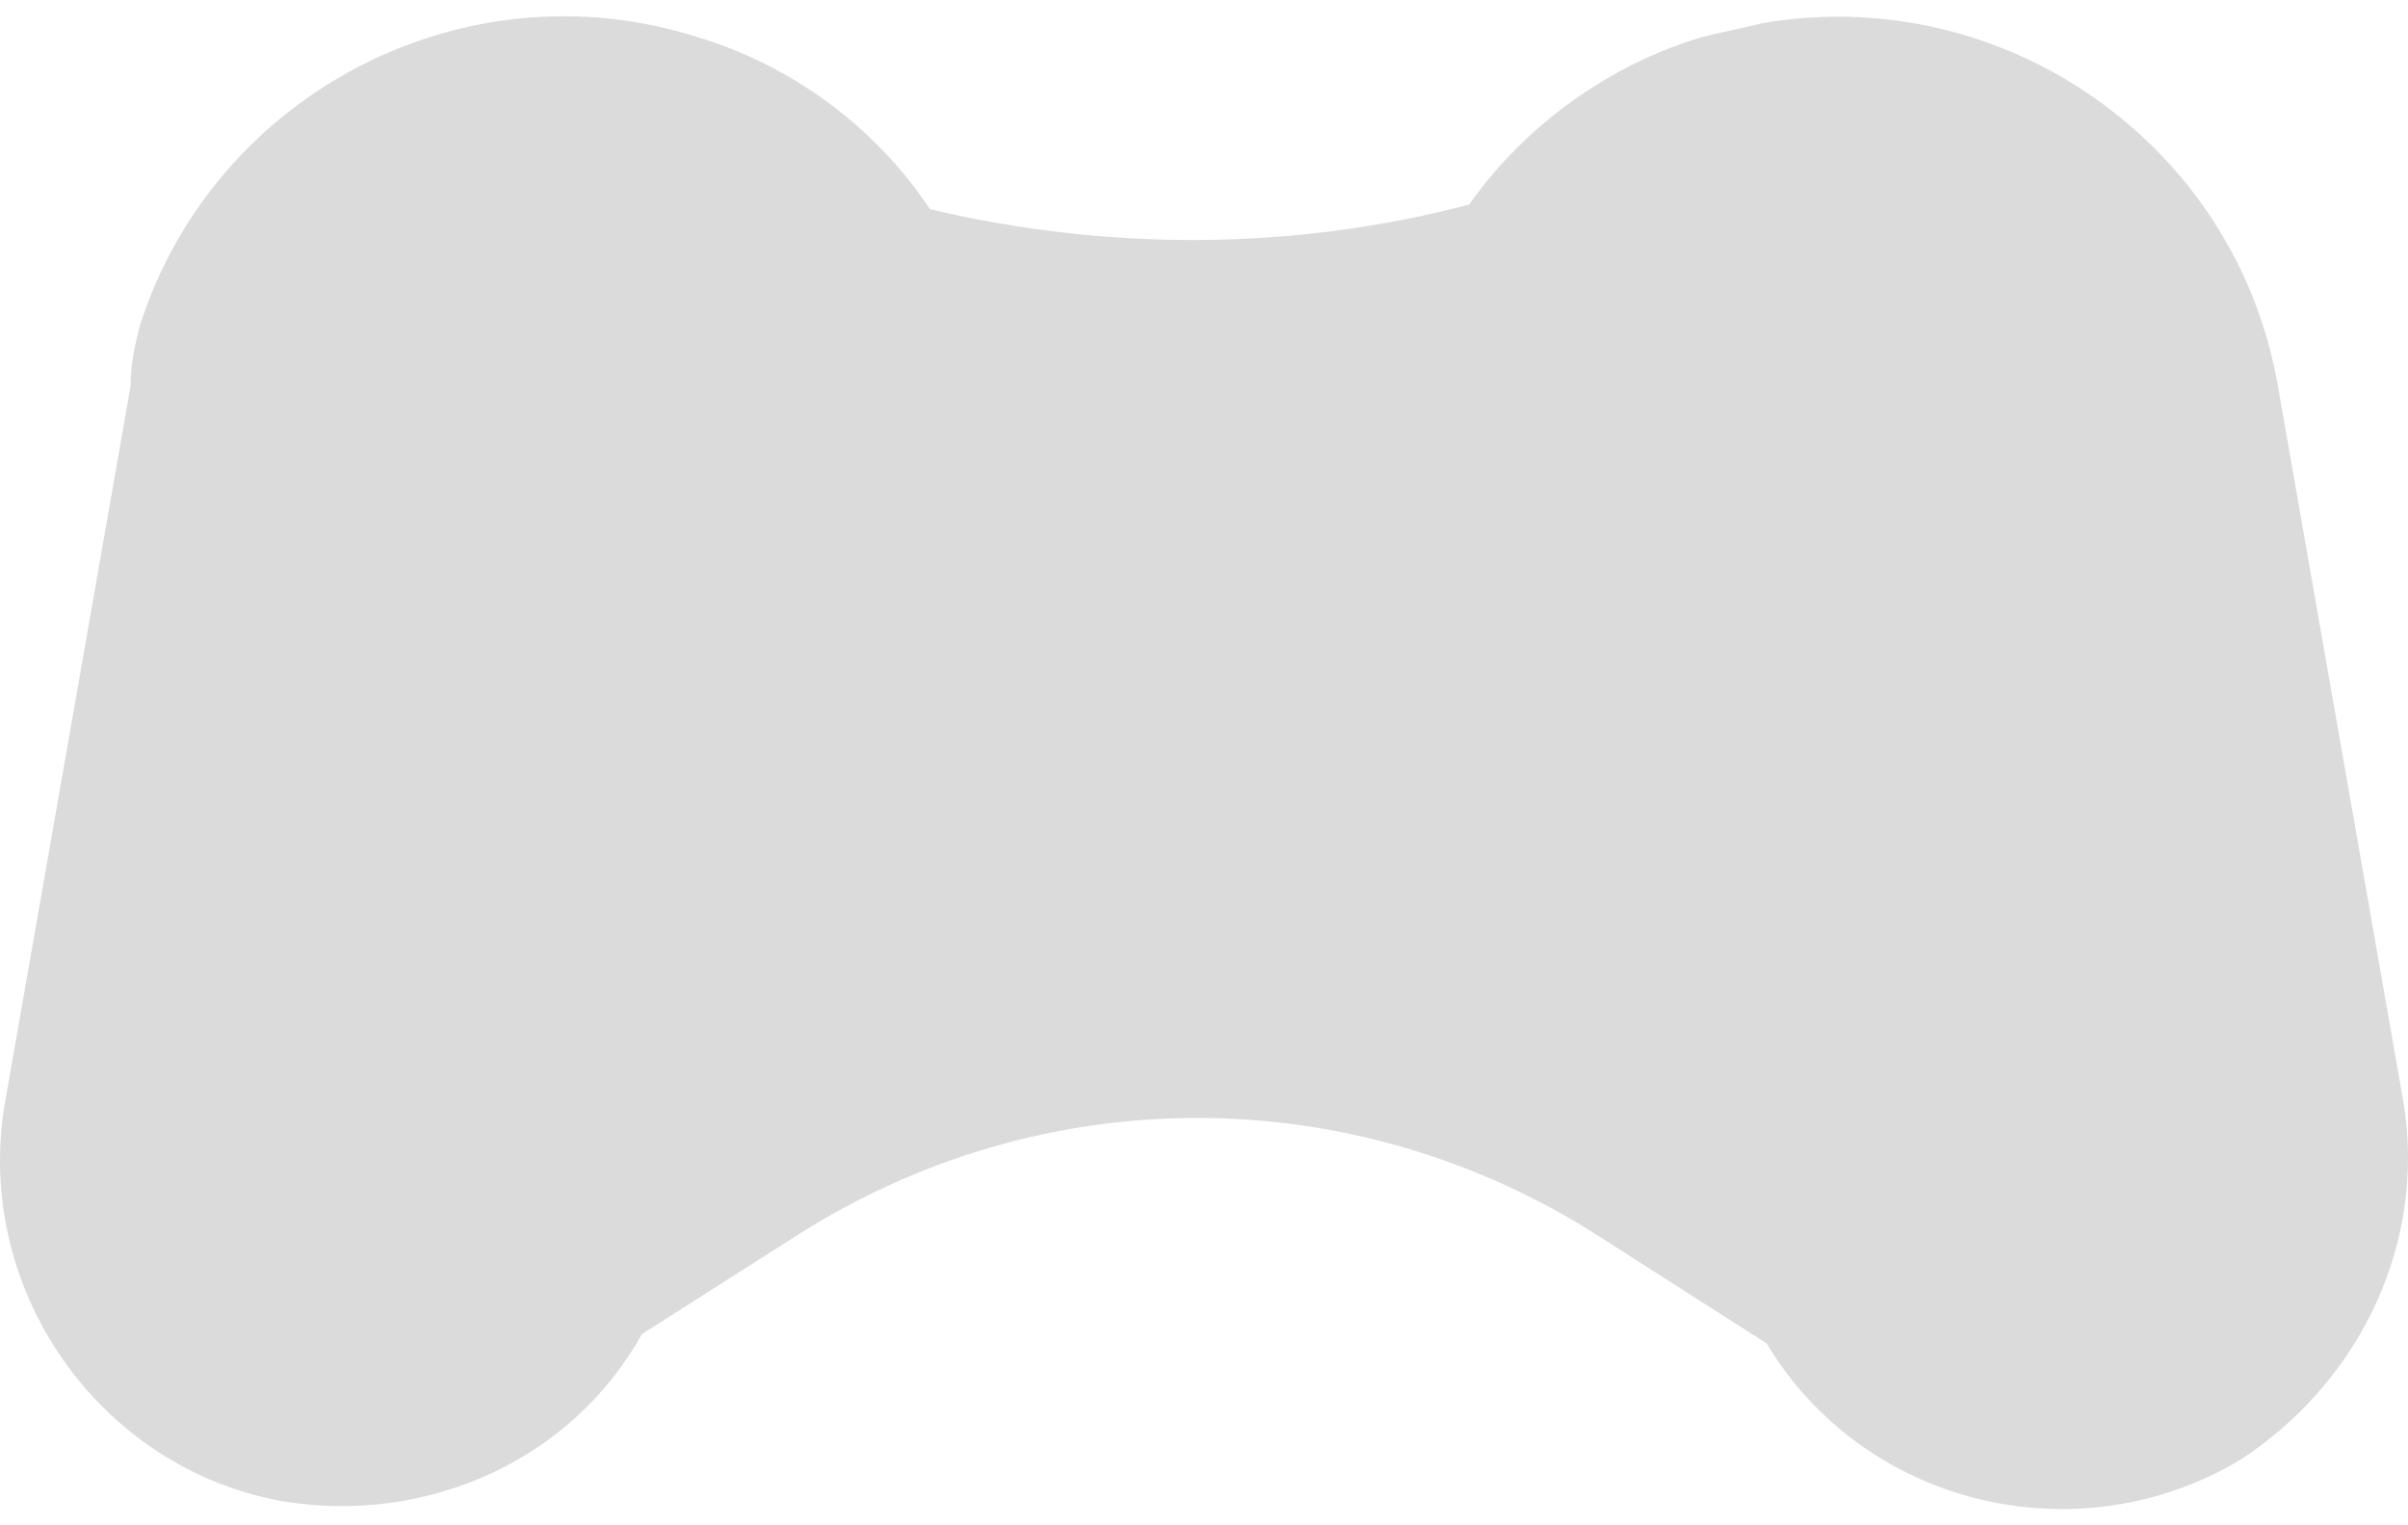 <svg width="120" height="76" viewBox="0 0 120 76" fill="none" xmlns="http://www.w3.org/2000/svg">
<path d="M119.768 54.892L113.514 19.224C111.429 7.18 99.849 -0.926 87.805 1.159C86.879 1.39 85.721 1.622 84.794 1.853C80.162 3.243 75.993 6.254 73.214 10.191C64.412 12.508 55.148 12.508 46.347 10.423C43.567 6.254 39.398 3.243 34.766 1.853C23.186 -1.852 10.678 4.633 6.973 16.213C6.741 17.14 6.509 18.066 6.509 19.224L0.256 54.892C-1.365 64.157 4.888 73.19 14.153 74.811C21.333 75.969 28.512 72.727 31.987 66.473L39.63 61.609C51.905 53.734 67.423 53.734 79.699 61.609L88.037 66.936C92.901 75.043 103.555 77.59 111.661 72.727C117.683 68.789 120.926 61.841 119.768 54.892Z" fill="#DBDBDB"/>
</svg>
